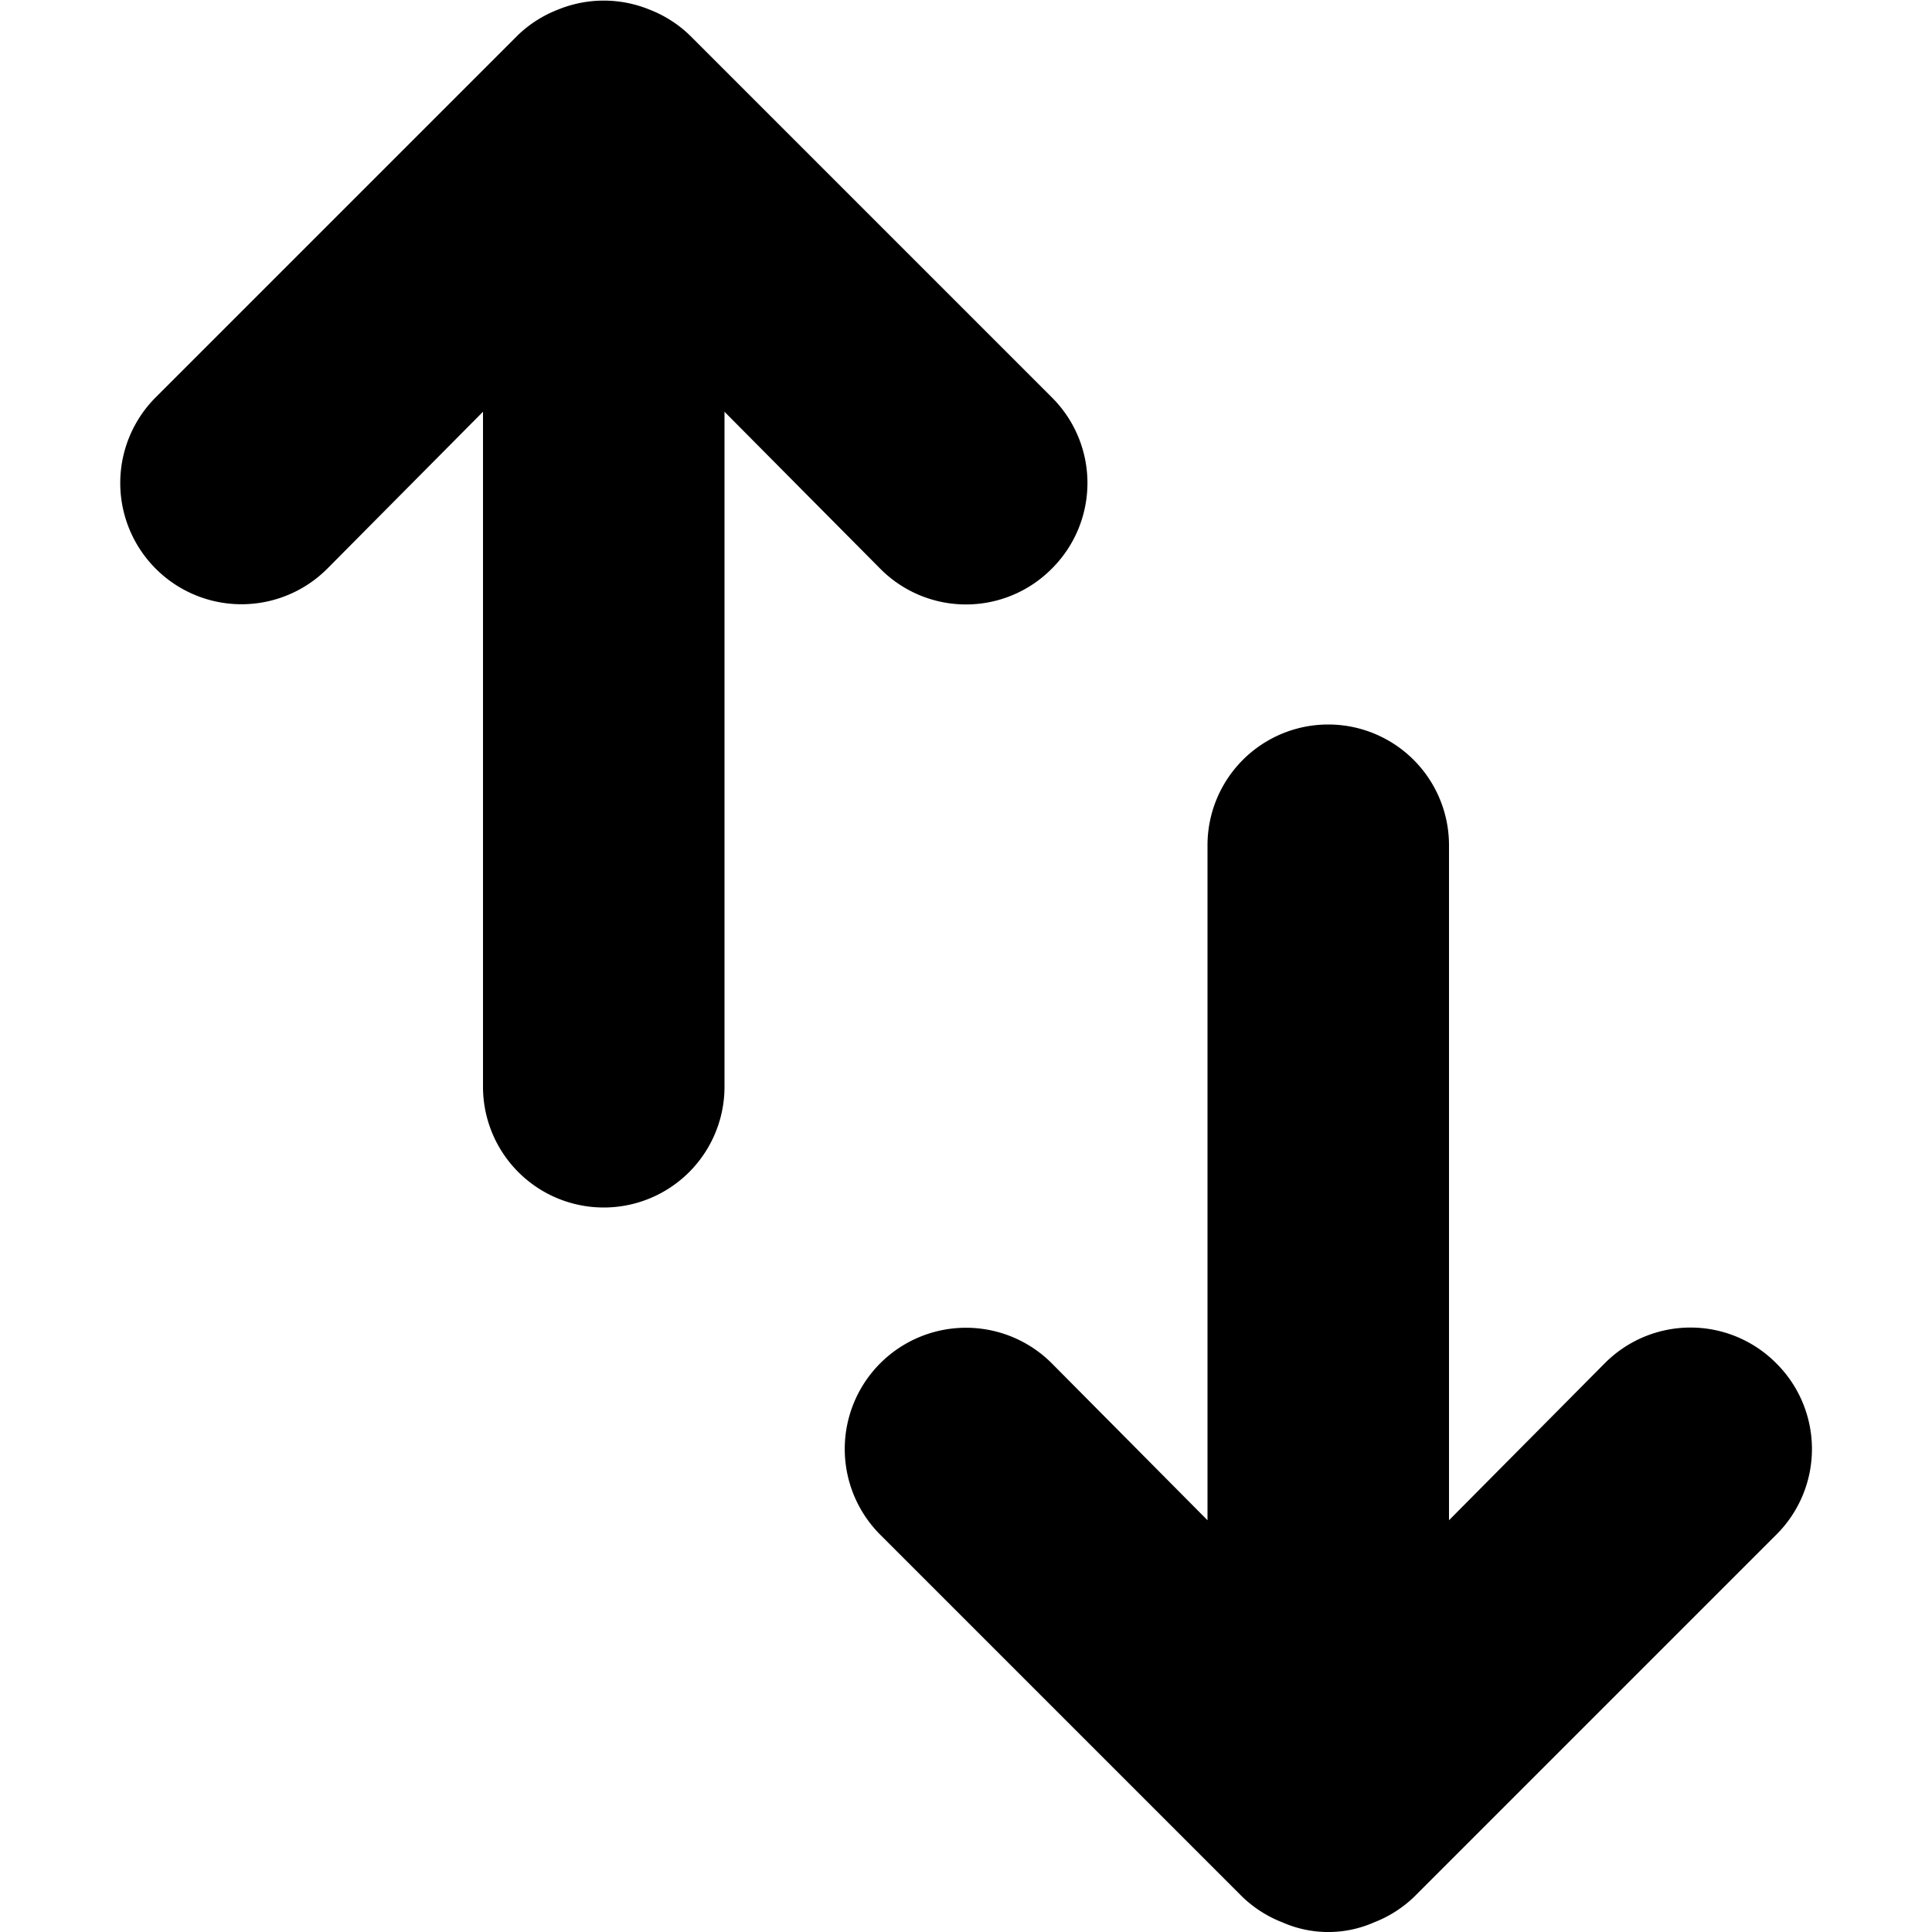 <!-- This Source Code Form is subject to the terms of the Mozilla Public
   - License, v. 2.0. If a copy of the MPL was not distributed with this
   - file, You can obtain one at http://mozilla.org/MPL/2.0/. -->
<svg xmlns="http://www.w3.org/2000/svg" width="16" height="16" viewBox="0 0 16 16" fill="currentColor" style="transform: rotate(90deg)">
    <path d="M8.71 3.29l-3-3a1 1 0 0 0-.33-.21 1 1 0 0 0-.76 0 1 1 0 0 0-.33.21l-3 3a1 1 0 0 0 1.42 1.42L4 3.41V9a1 1 0 0 0 2 0V3.41l1.29 1.3a1 1 0 0 0 1.42 0 1 1 0 0 0 0-1.42zm6 8a1 1 0 0 0-1.42 0L12 12.59V7a1 1 0 0 0-2 0v5.59l-1.29-1.3a1 1 0 1 0-1.42 1.42l3 3a1 1 0 0 0 .33.21.94.94 0 0 0 .76 0 1 1 0 0 0 .33-.21l3-3a1 1 0 0 0 0-1.42z"/>
</svg>
